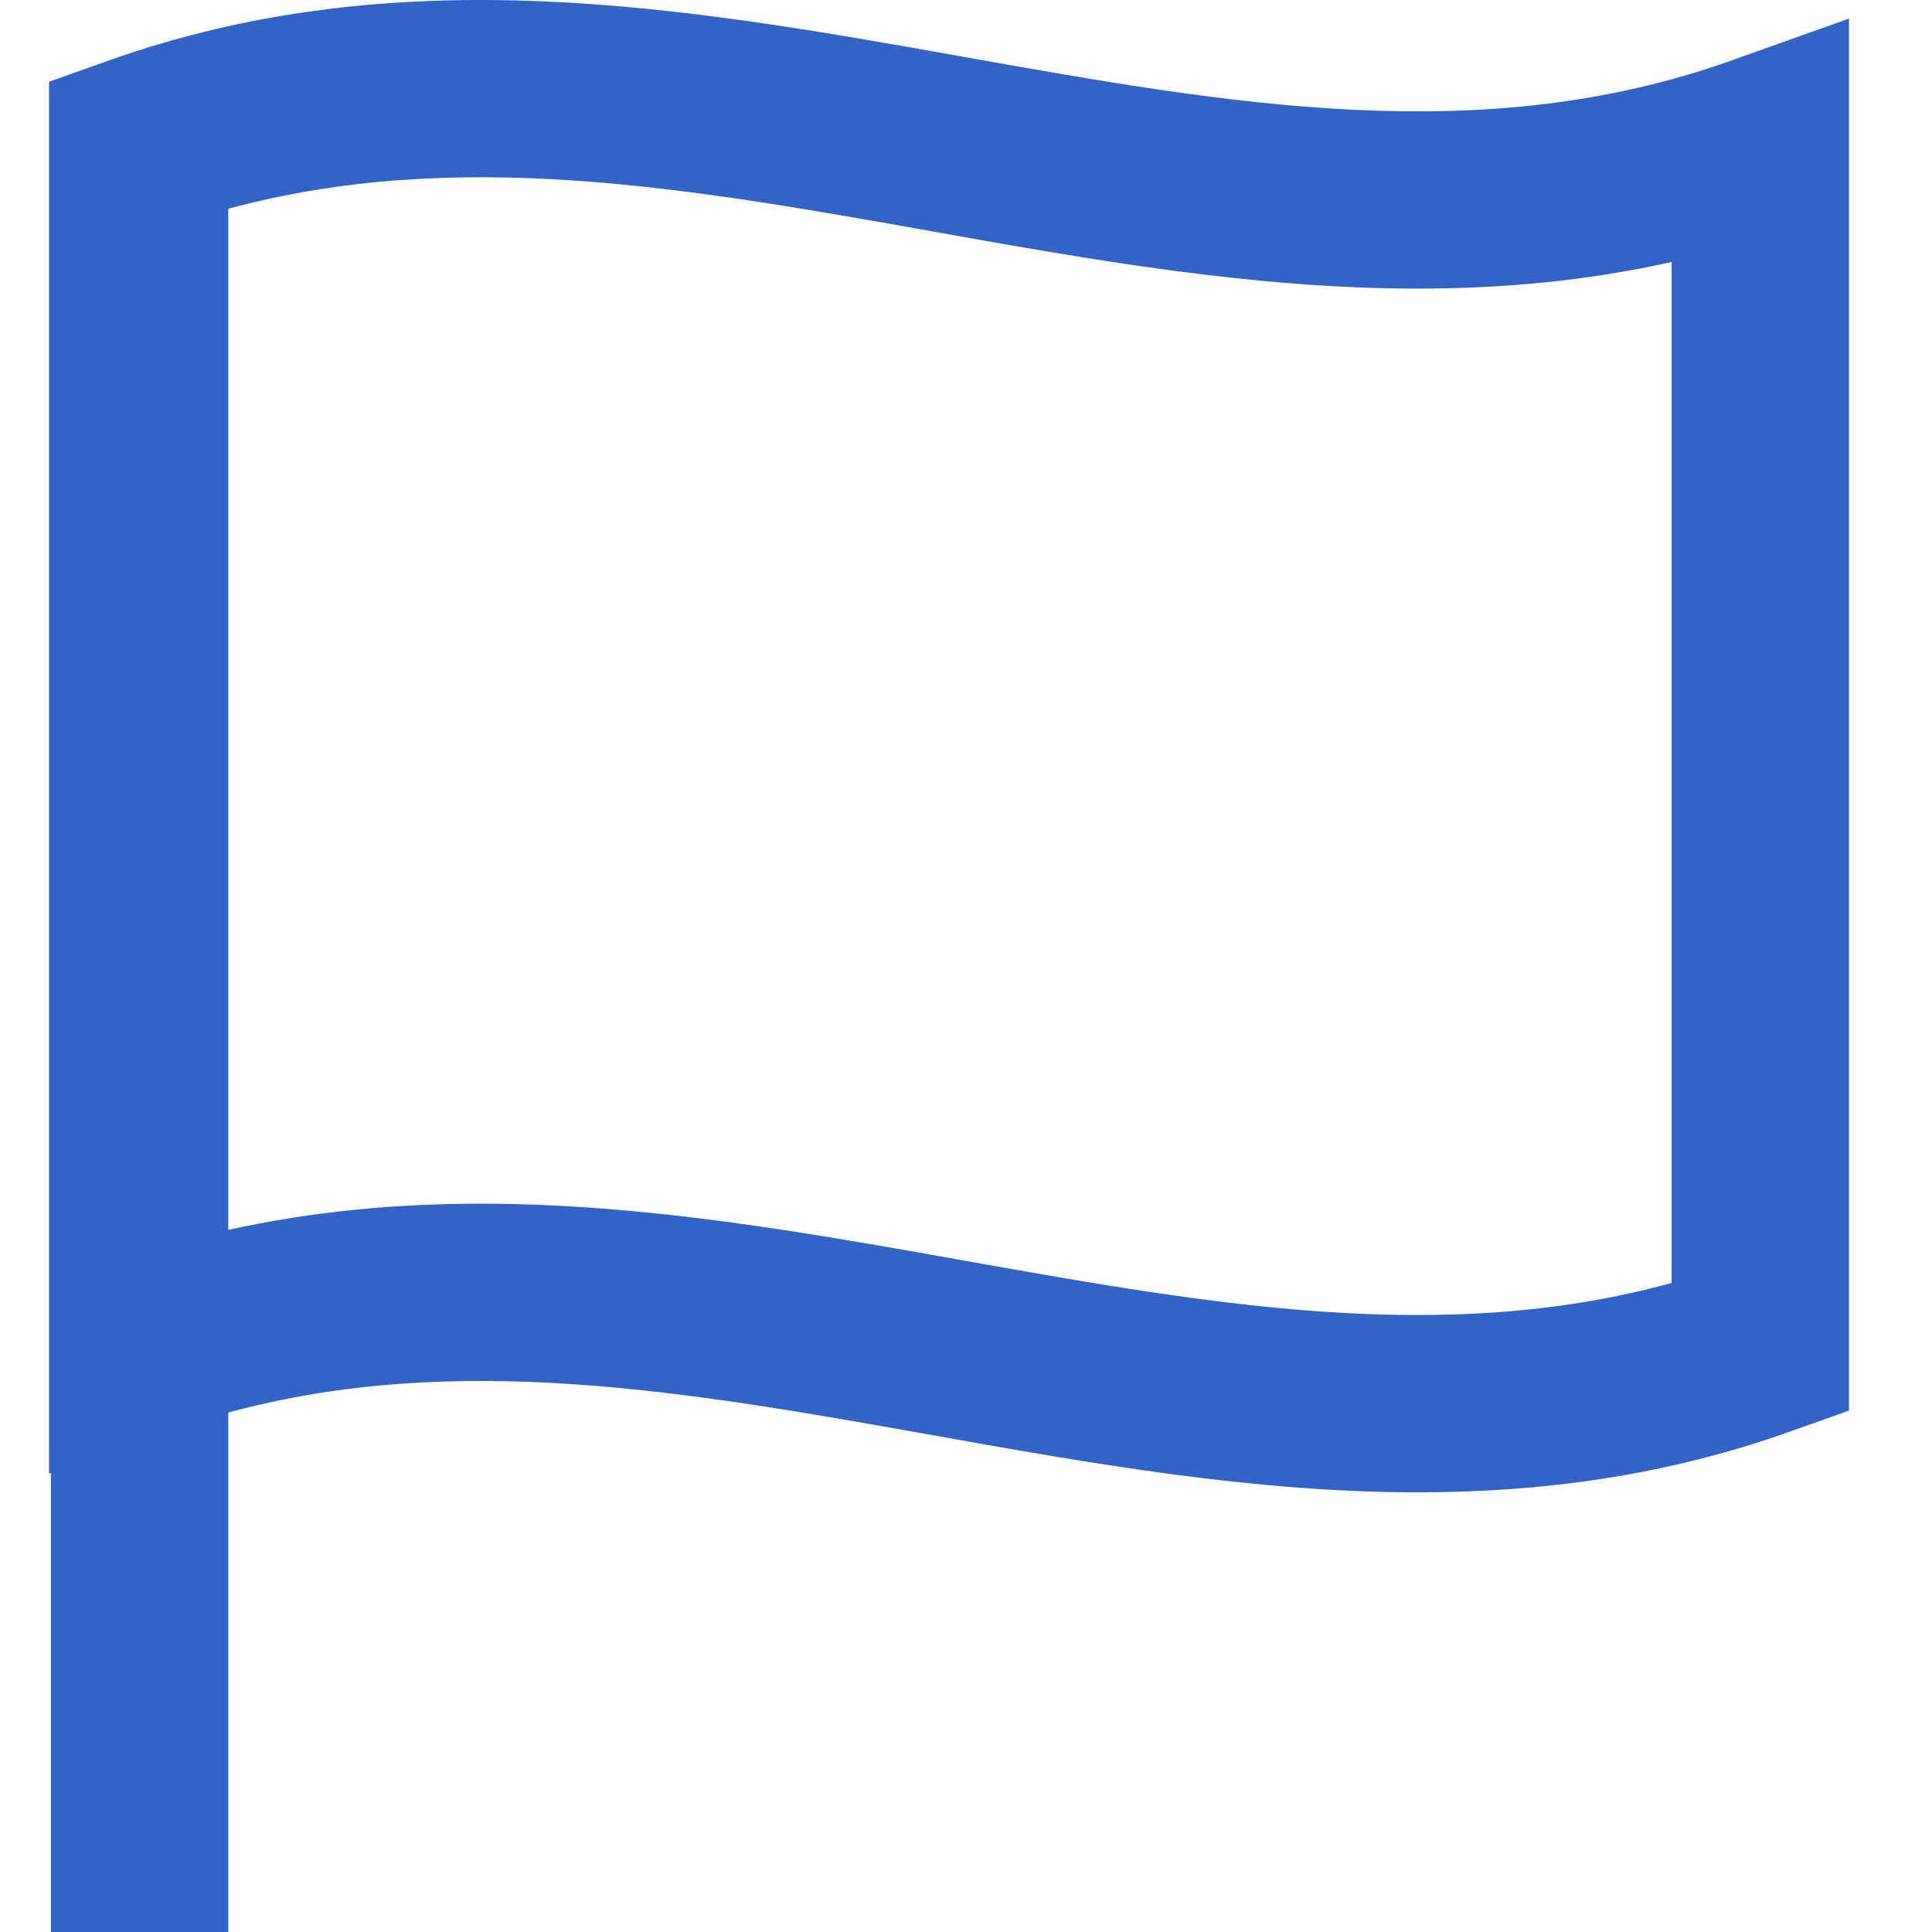 <svg xmlns="http://www.w3.org/2000/svg" viewBox="0 0 1024 1024"><path
    d="M917.23,32.21c-131.59,46.86-264.88,23.12-406-2-147-26.16-298.94-53.22-454,2L26,43.33V781.11l1-.36V1024h94V748.67c121.15-32.88,244.16-11,373.76,12.09,84,15,169.68,30.21,256.62,30.21,65.12,0,131-8.56,197.39-32.21L980,747.64V9.86ZM886,680c-121.48,33.28-244.8,11.32-374.76-11.82-84-15-169.68-30.21-256.62-30.21-44.23,0-88.78,4-133.62,13.89V110.67c121.15-32.88,244.16-11,373.76,12.09,84,15,169.68,30.21,256.62,30.21,44.55,0,89.45-4,134.62-14.11Z"
    style="fill:#3264c8"
  /></svg>
